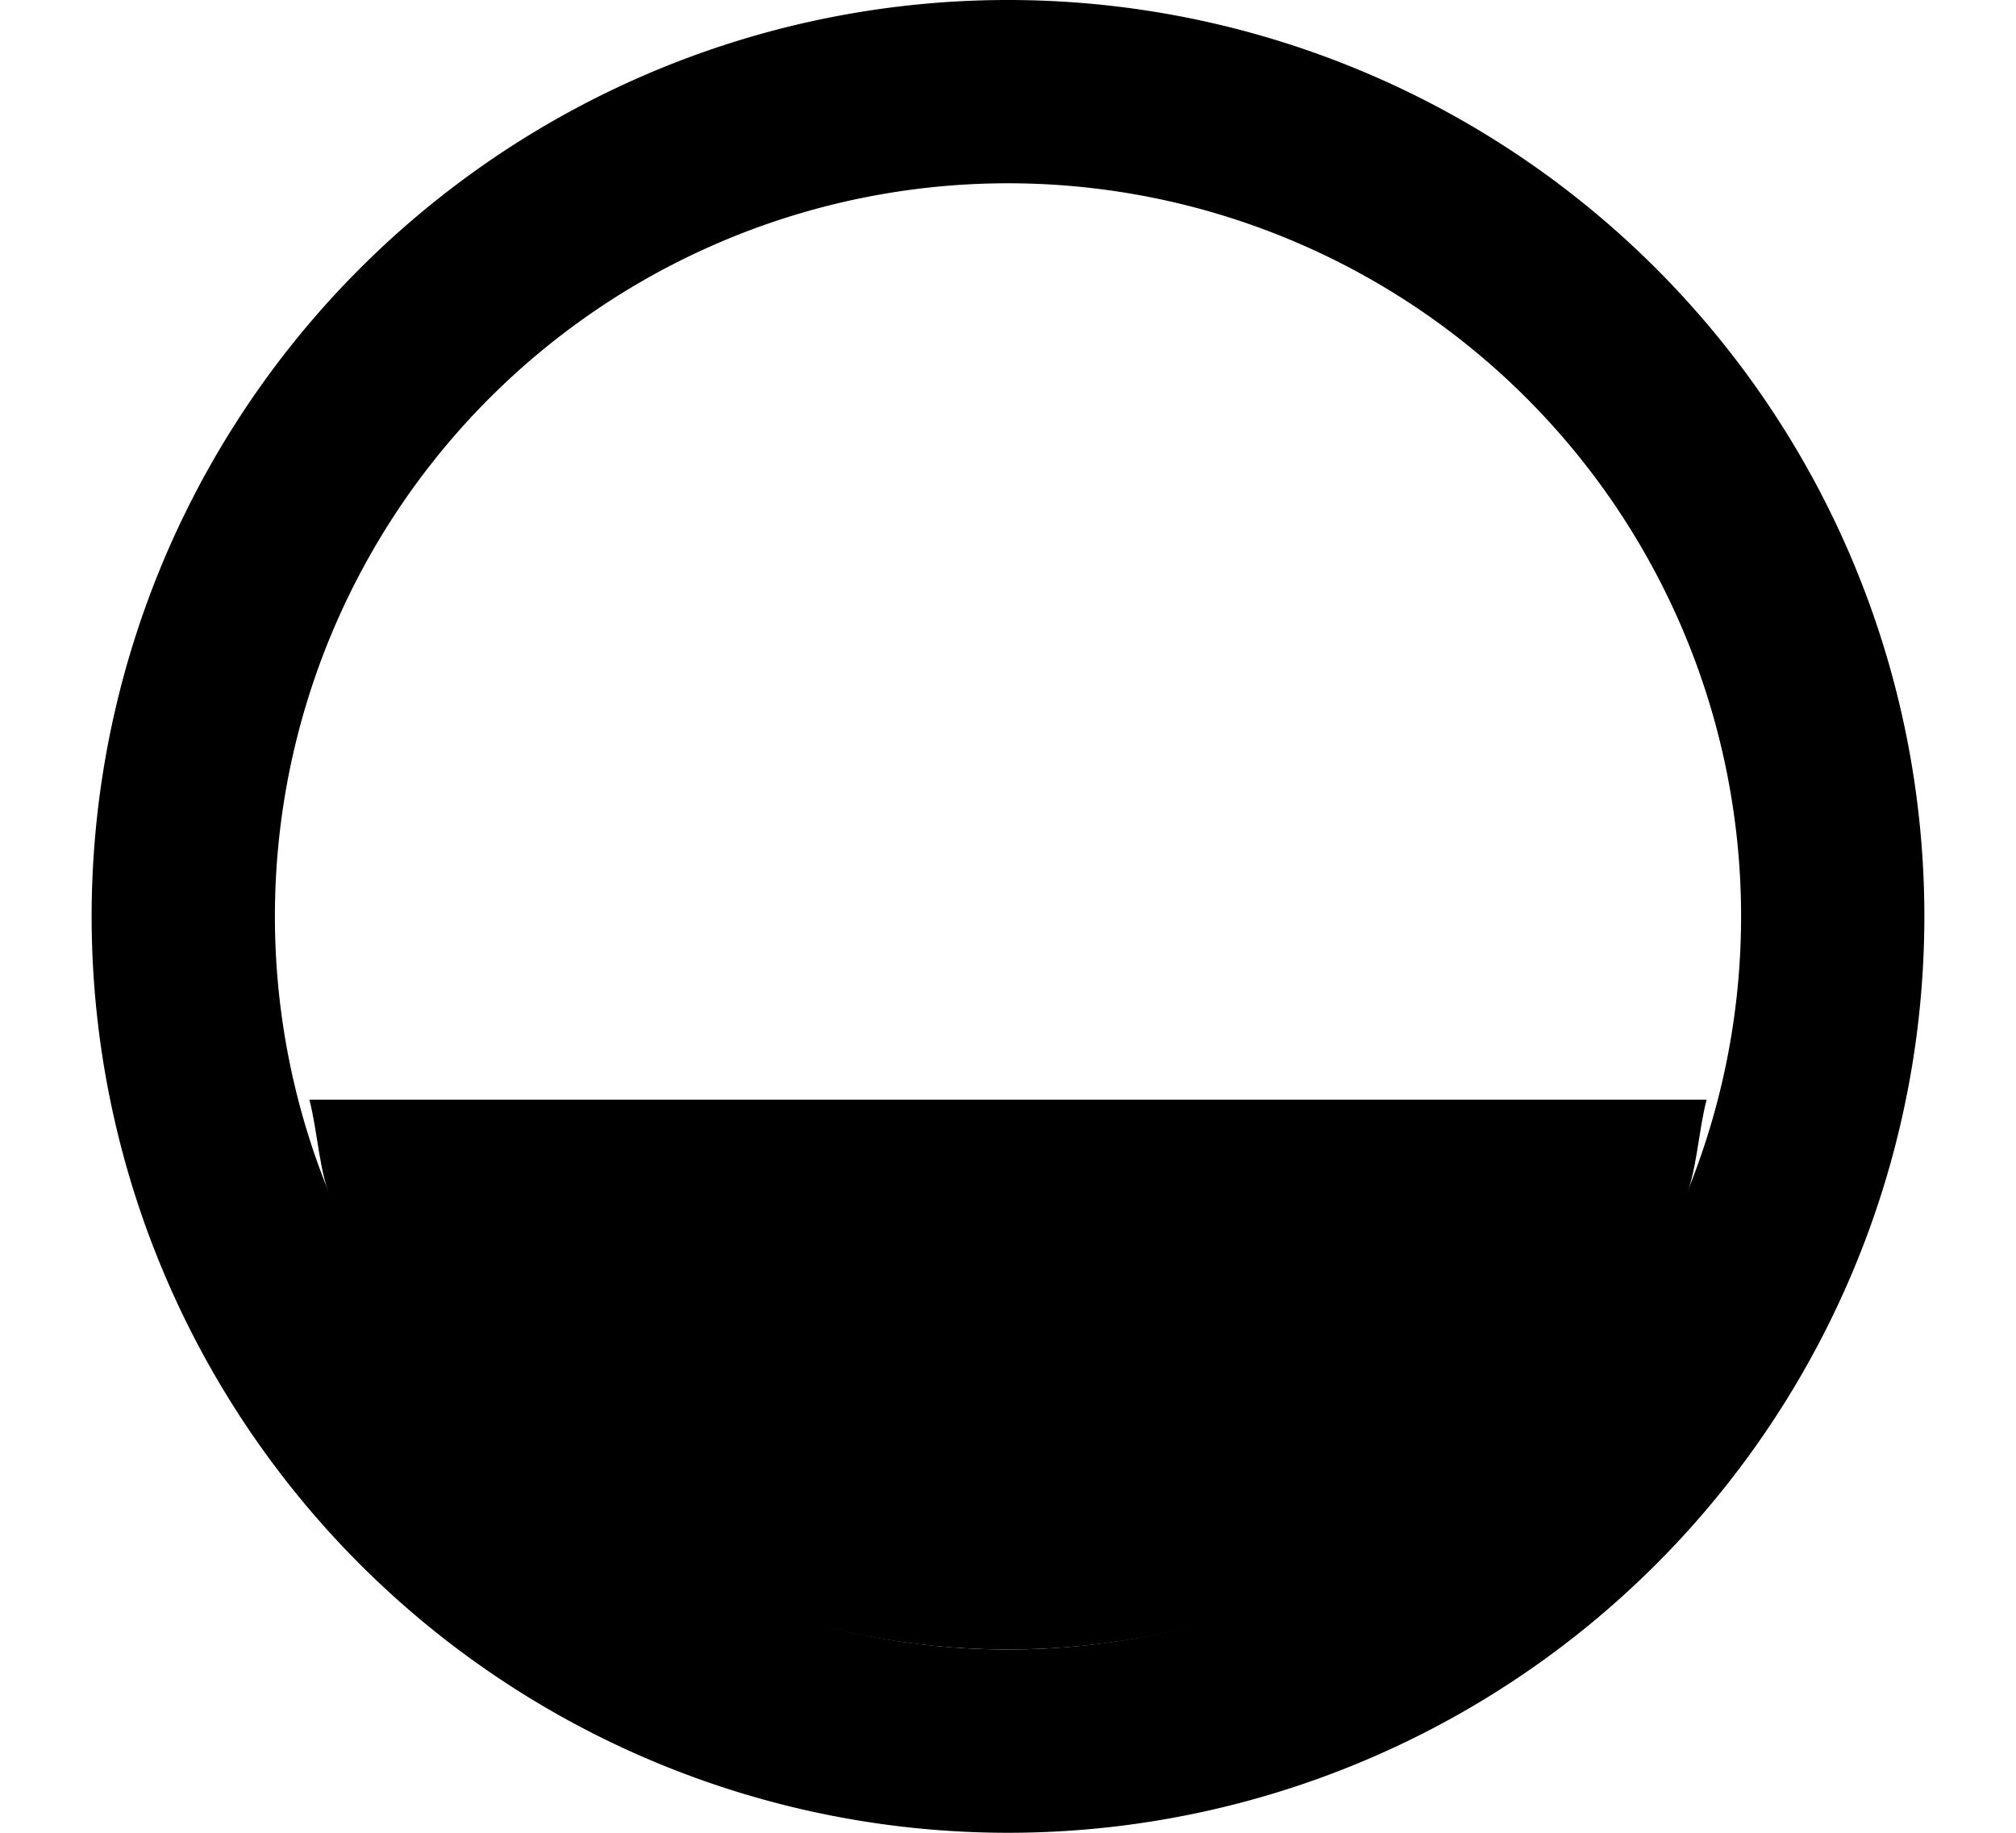 <svg xmlns="http://www.w3.org/2000/svg" version="1.0" width="11" height="10"><path d="M1.688 6c.048.184.051.39.125.562.202.48.481.92.843 1.282s.803.641 1.282.843C4.416 8.89 4.948 9 5.5 9s1.084-.11 1.563-.313c.478-.202.919-.481 1.28-.843.363-.362.642-.803.844-1.282.074-.173.077-.378.125-.562H1.687z"/><path d="M5.5 0a5 5 0 1 0 0 10 5 5 0 0 0 0-10zm0 1a4 4 0 1 1 0 8 4 4 0 0 1 0-8z"/></svg>